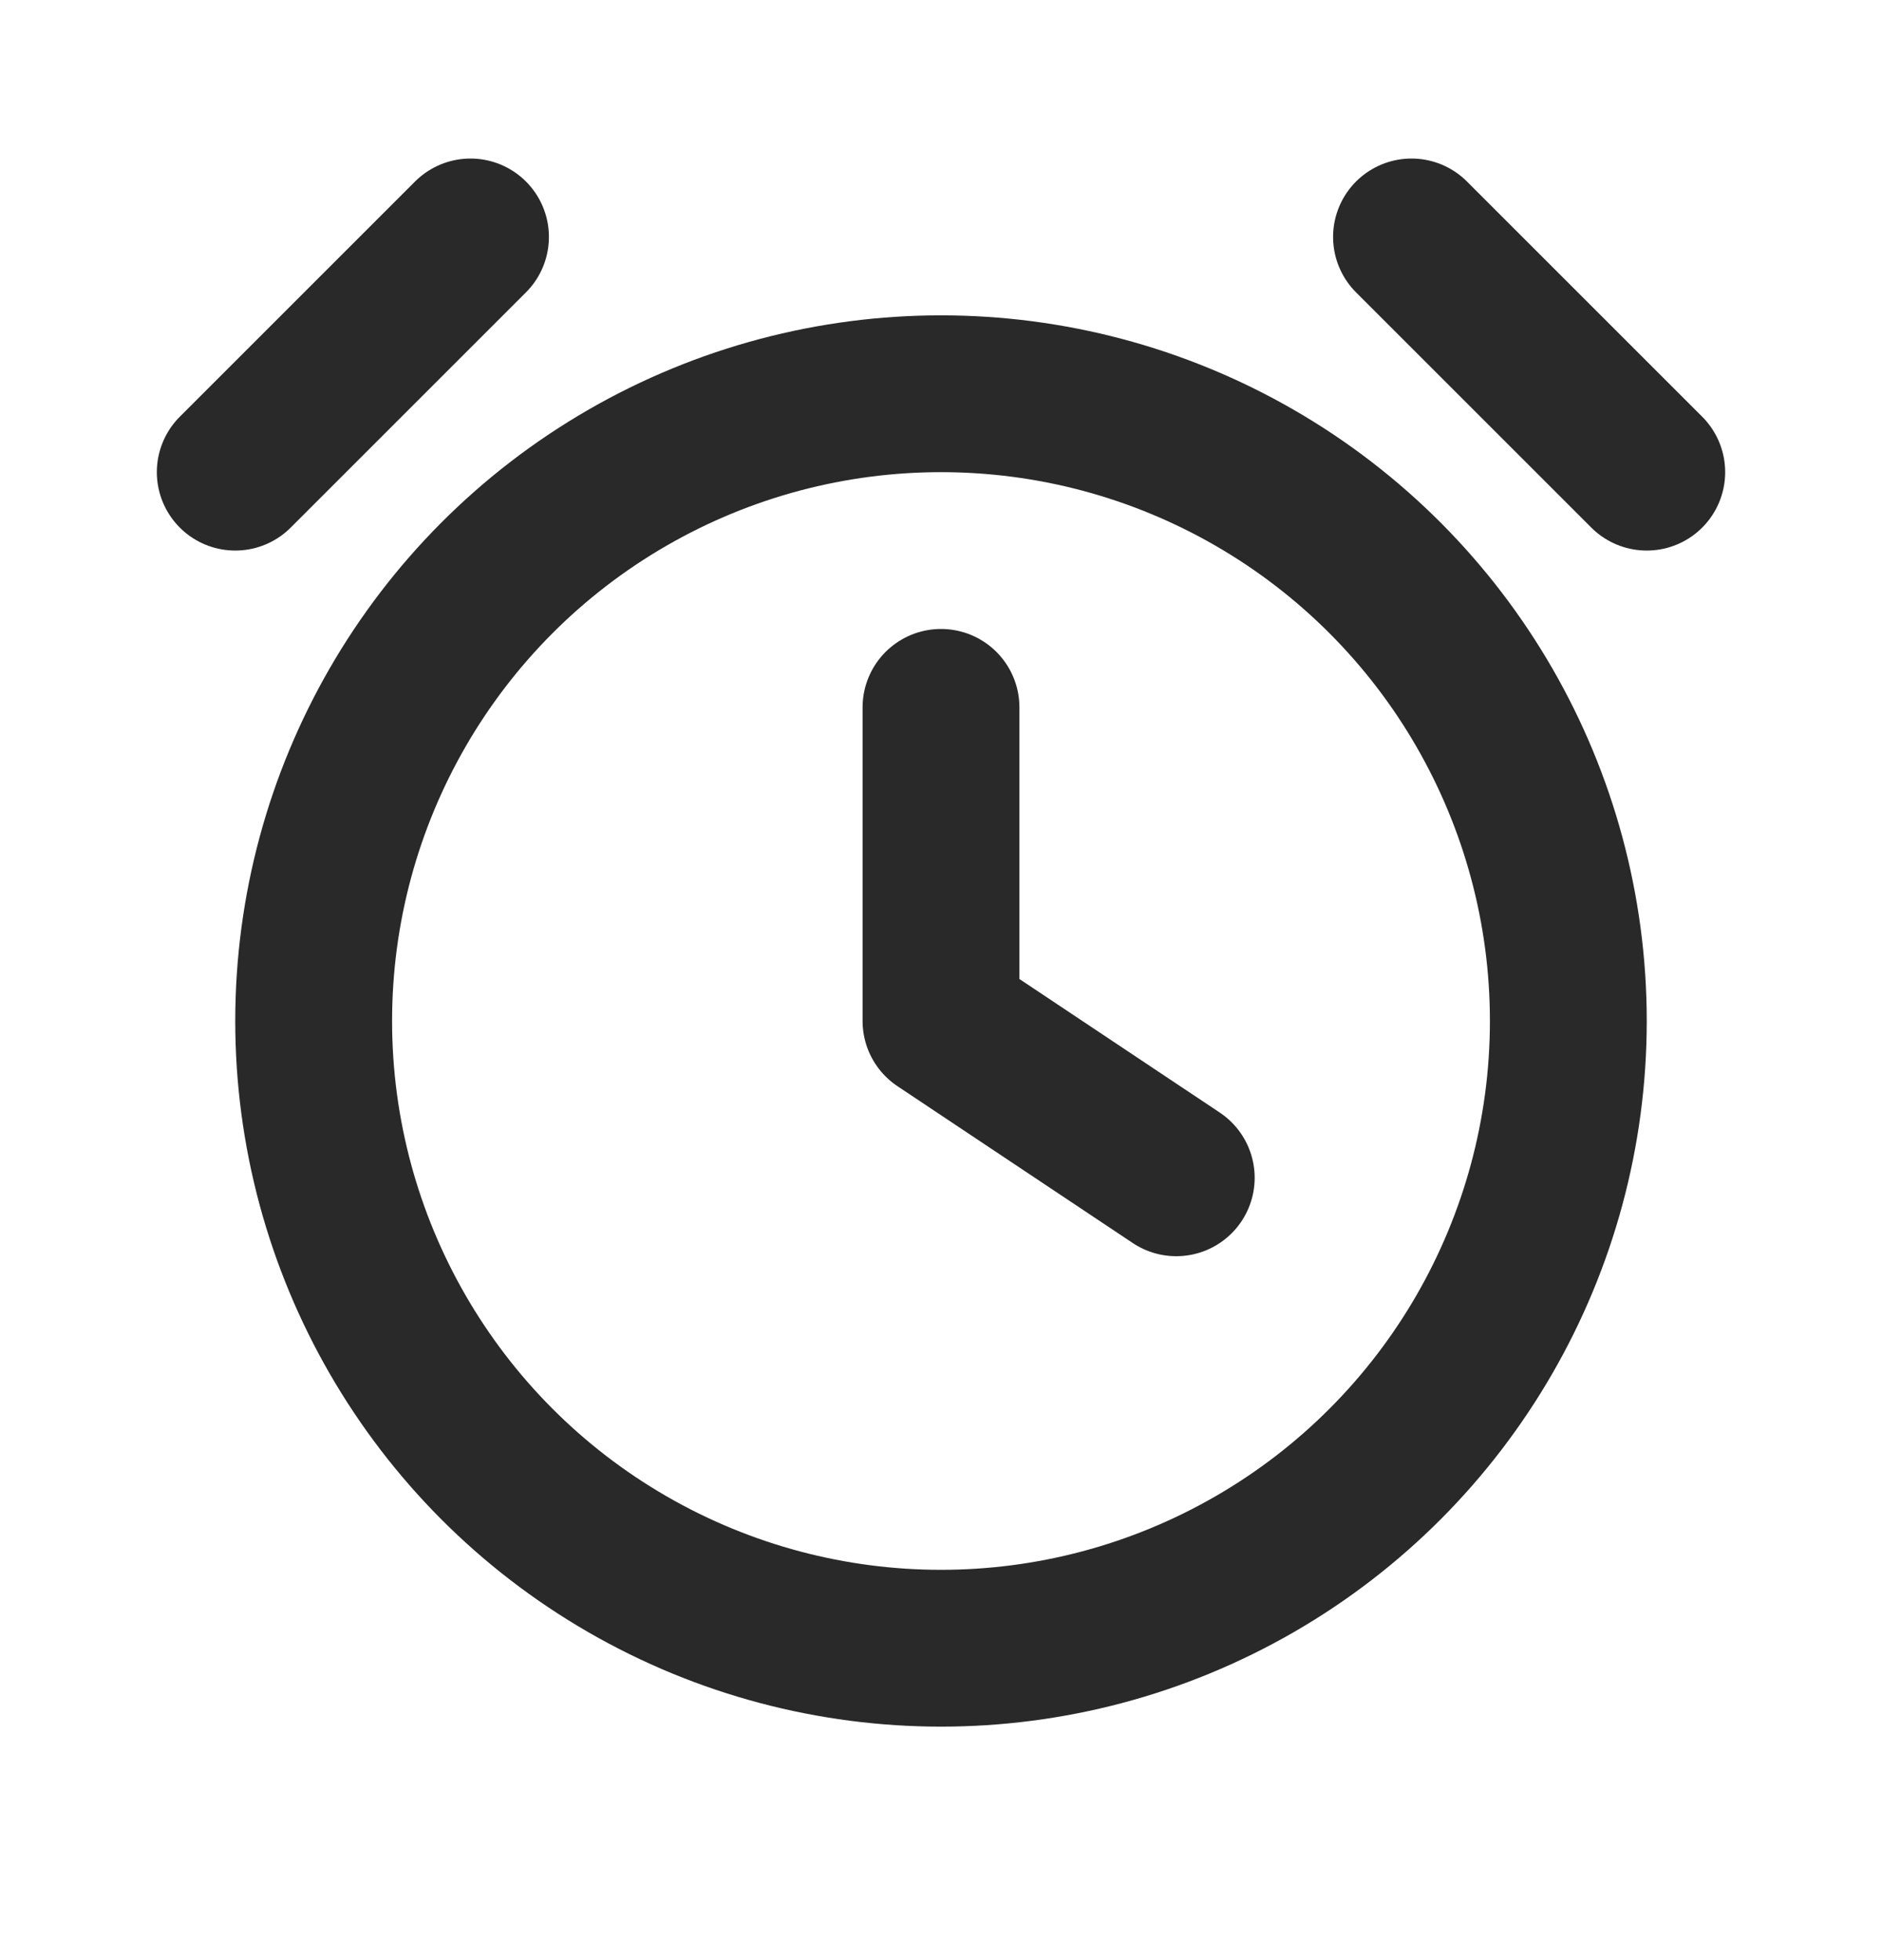 <svg width="24" height="25" viewBox="0 0 24 25" fill="none" xmlns="http://www.w3.org/2000/svg">
<circle cx="12" cy="13.022" r="8" stroke="#292929" stroke-width="2" stroke-linecap="round" stroke-linejoin="round"/>
<path d="M12 9.022V13.022L15 15.022" stroke="#292929" stroke-width="2" stroke-linecap="round" stroke-linejoin="round"/>
<path d="M18 3.022L21 6.022" stroke="#292929" stroke-width="2" stroke-linecap="round" stroke-linejoin="round"/>
<path d="M6 3.022L3 6.022" stroke="#292929" stroke-width="2" stroke-linecap="round" stroke-linejoin="round"/>
</svg>
